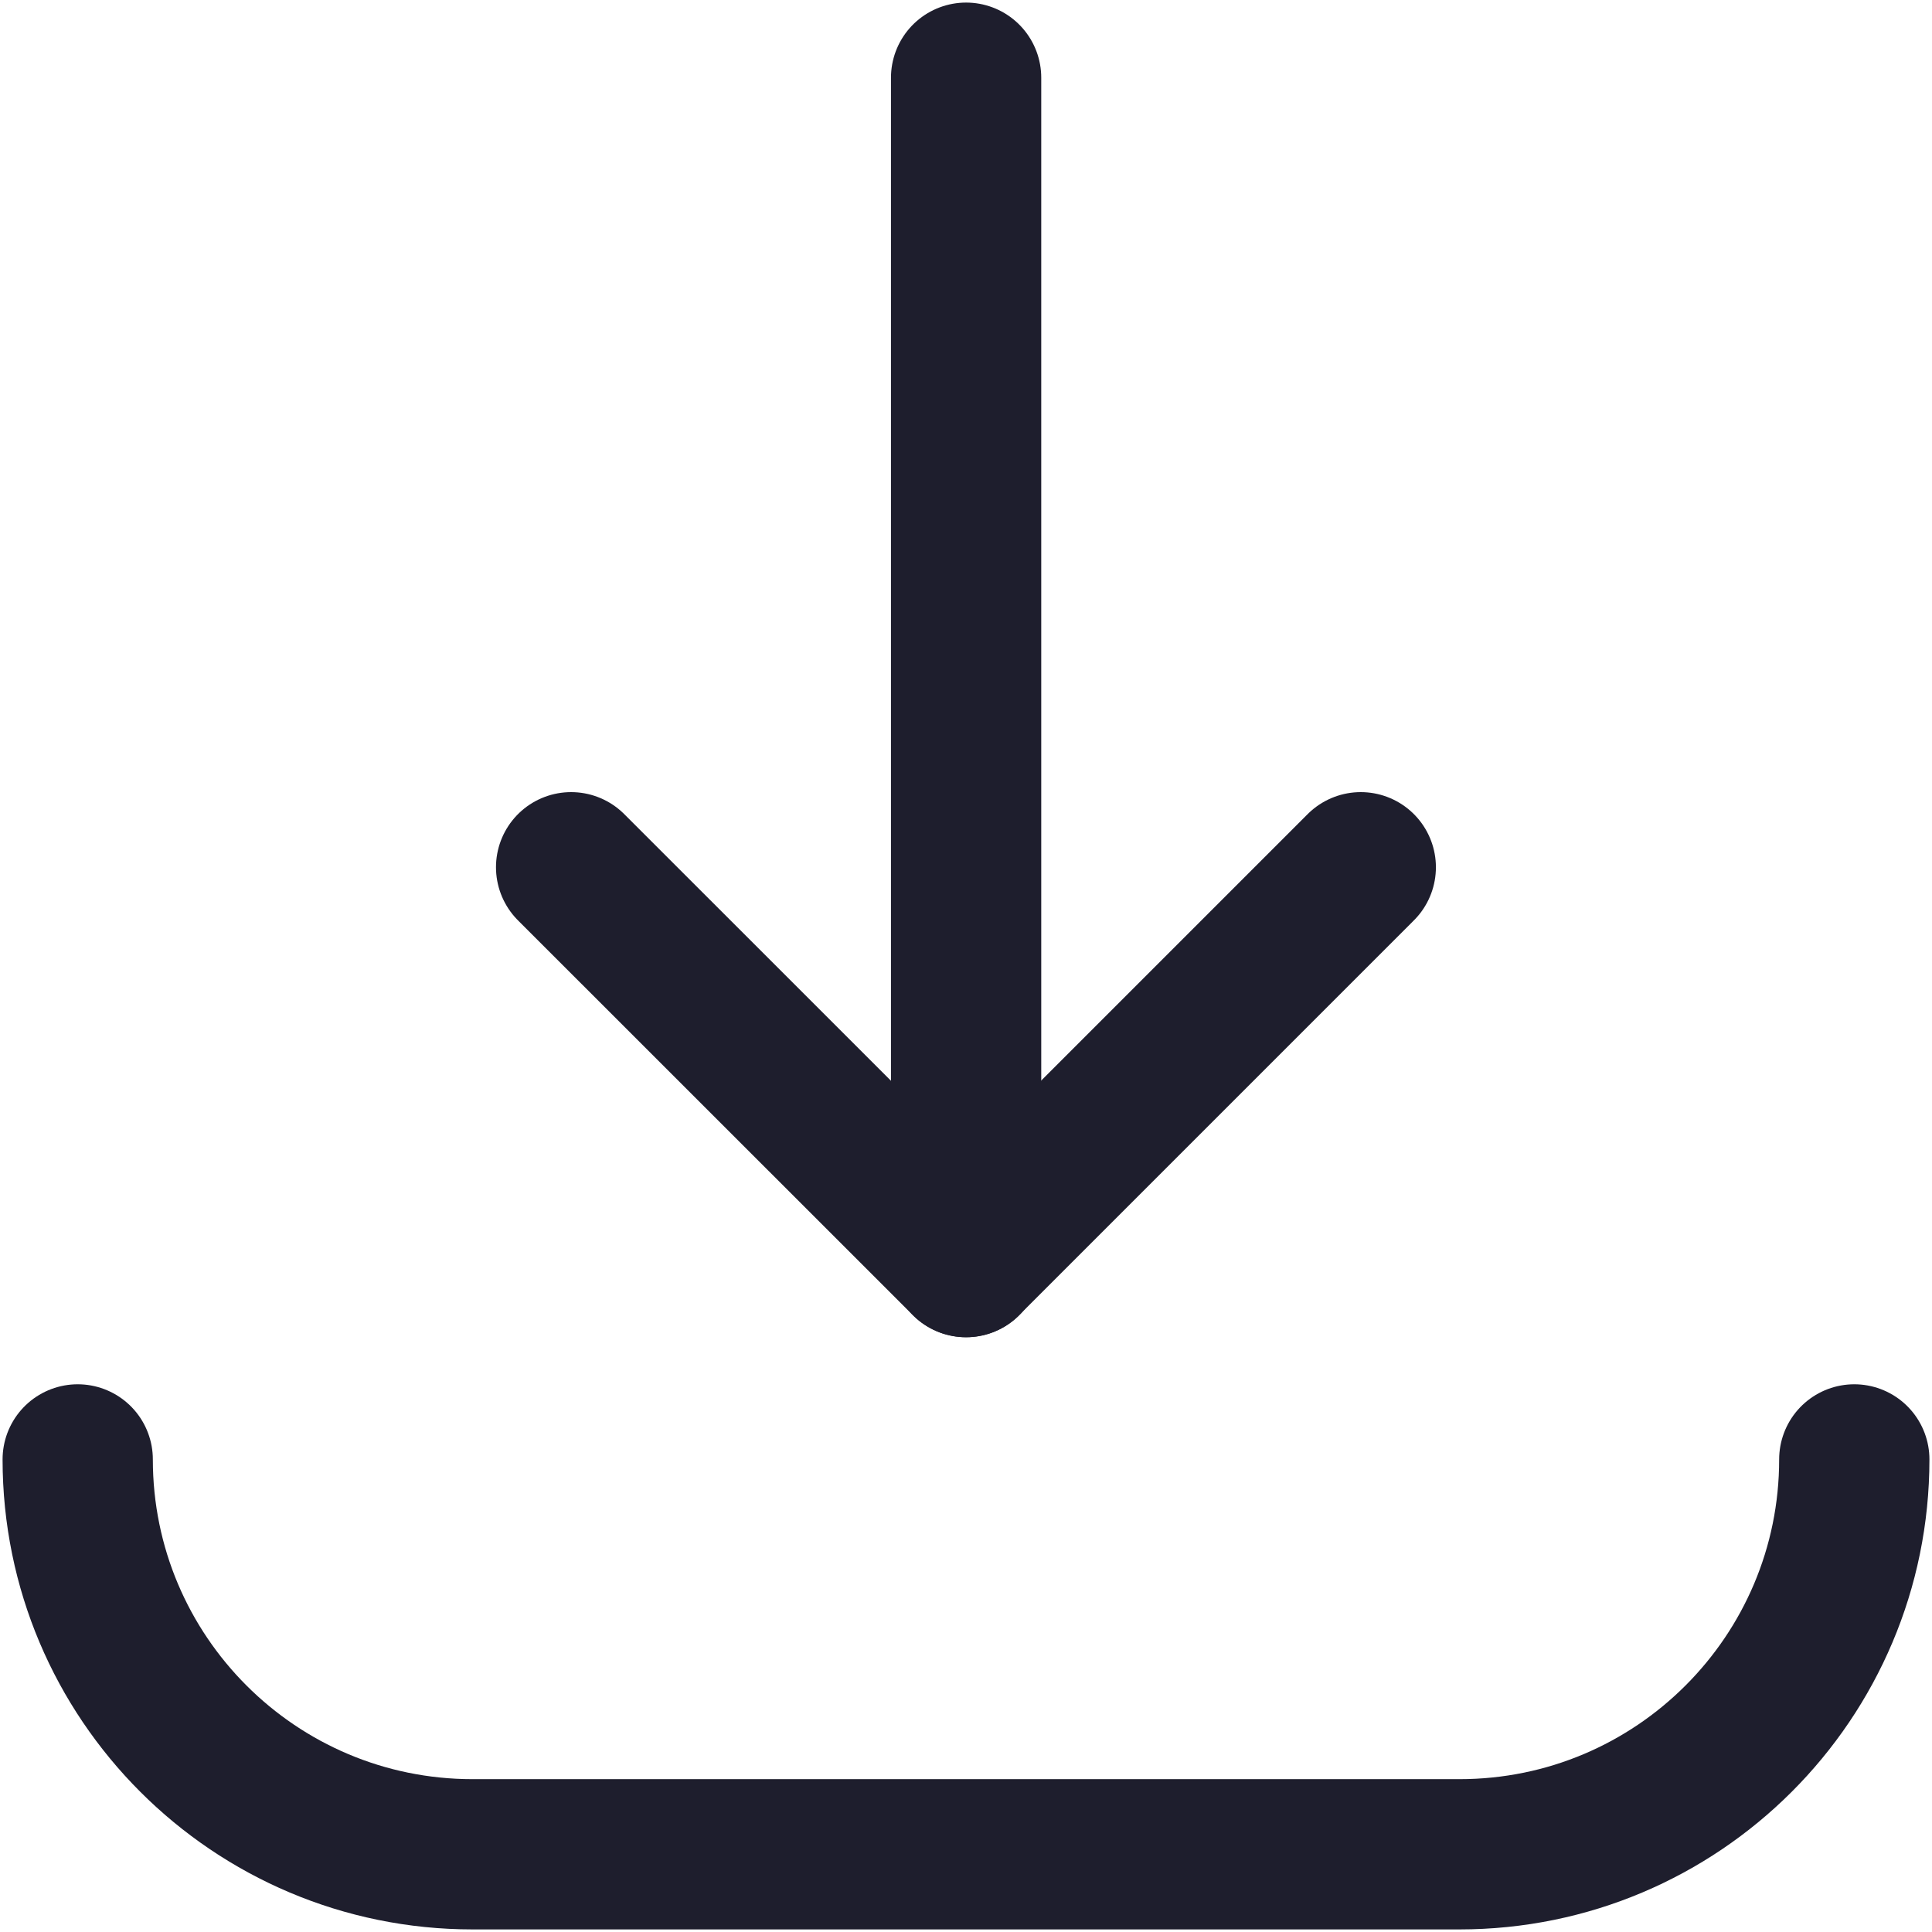 <svg width="18" height="18" viewBox="0 0 18 18" fill="none" xmlns="http://www.w3.org/2000/svg">
<path d="M12.678 8.08L9 11.758L5.321 8.08" stroke="#1E1E2D" stroke-width="1.4" stroke-linecap="round" stroke-linejoin="round"/>
<path d="M9.001 0.724V11.759" stroke="#1E1E2D" stroke-width="1.4" stroke-linecap="round" stroke-linejoin="round"/>
<path d="M17.276 13.597C17.276 15.629 15.629 17.276 13.597 17.276H4.403C2.371 17.276 0.724 15.629 0.724 13.597" stroke="#1E1E2D" stroke-width="1.4" stroke-linecap="round" stroke-linejoin="round"/>
</svg>
